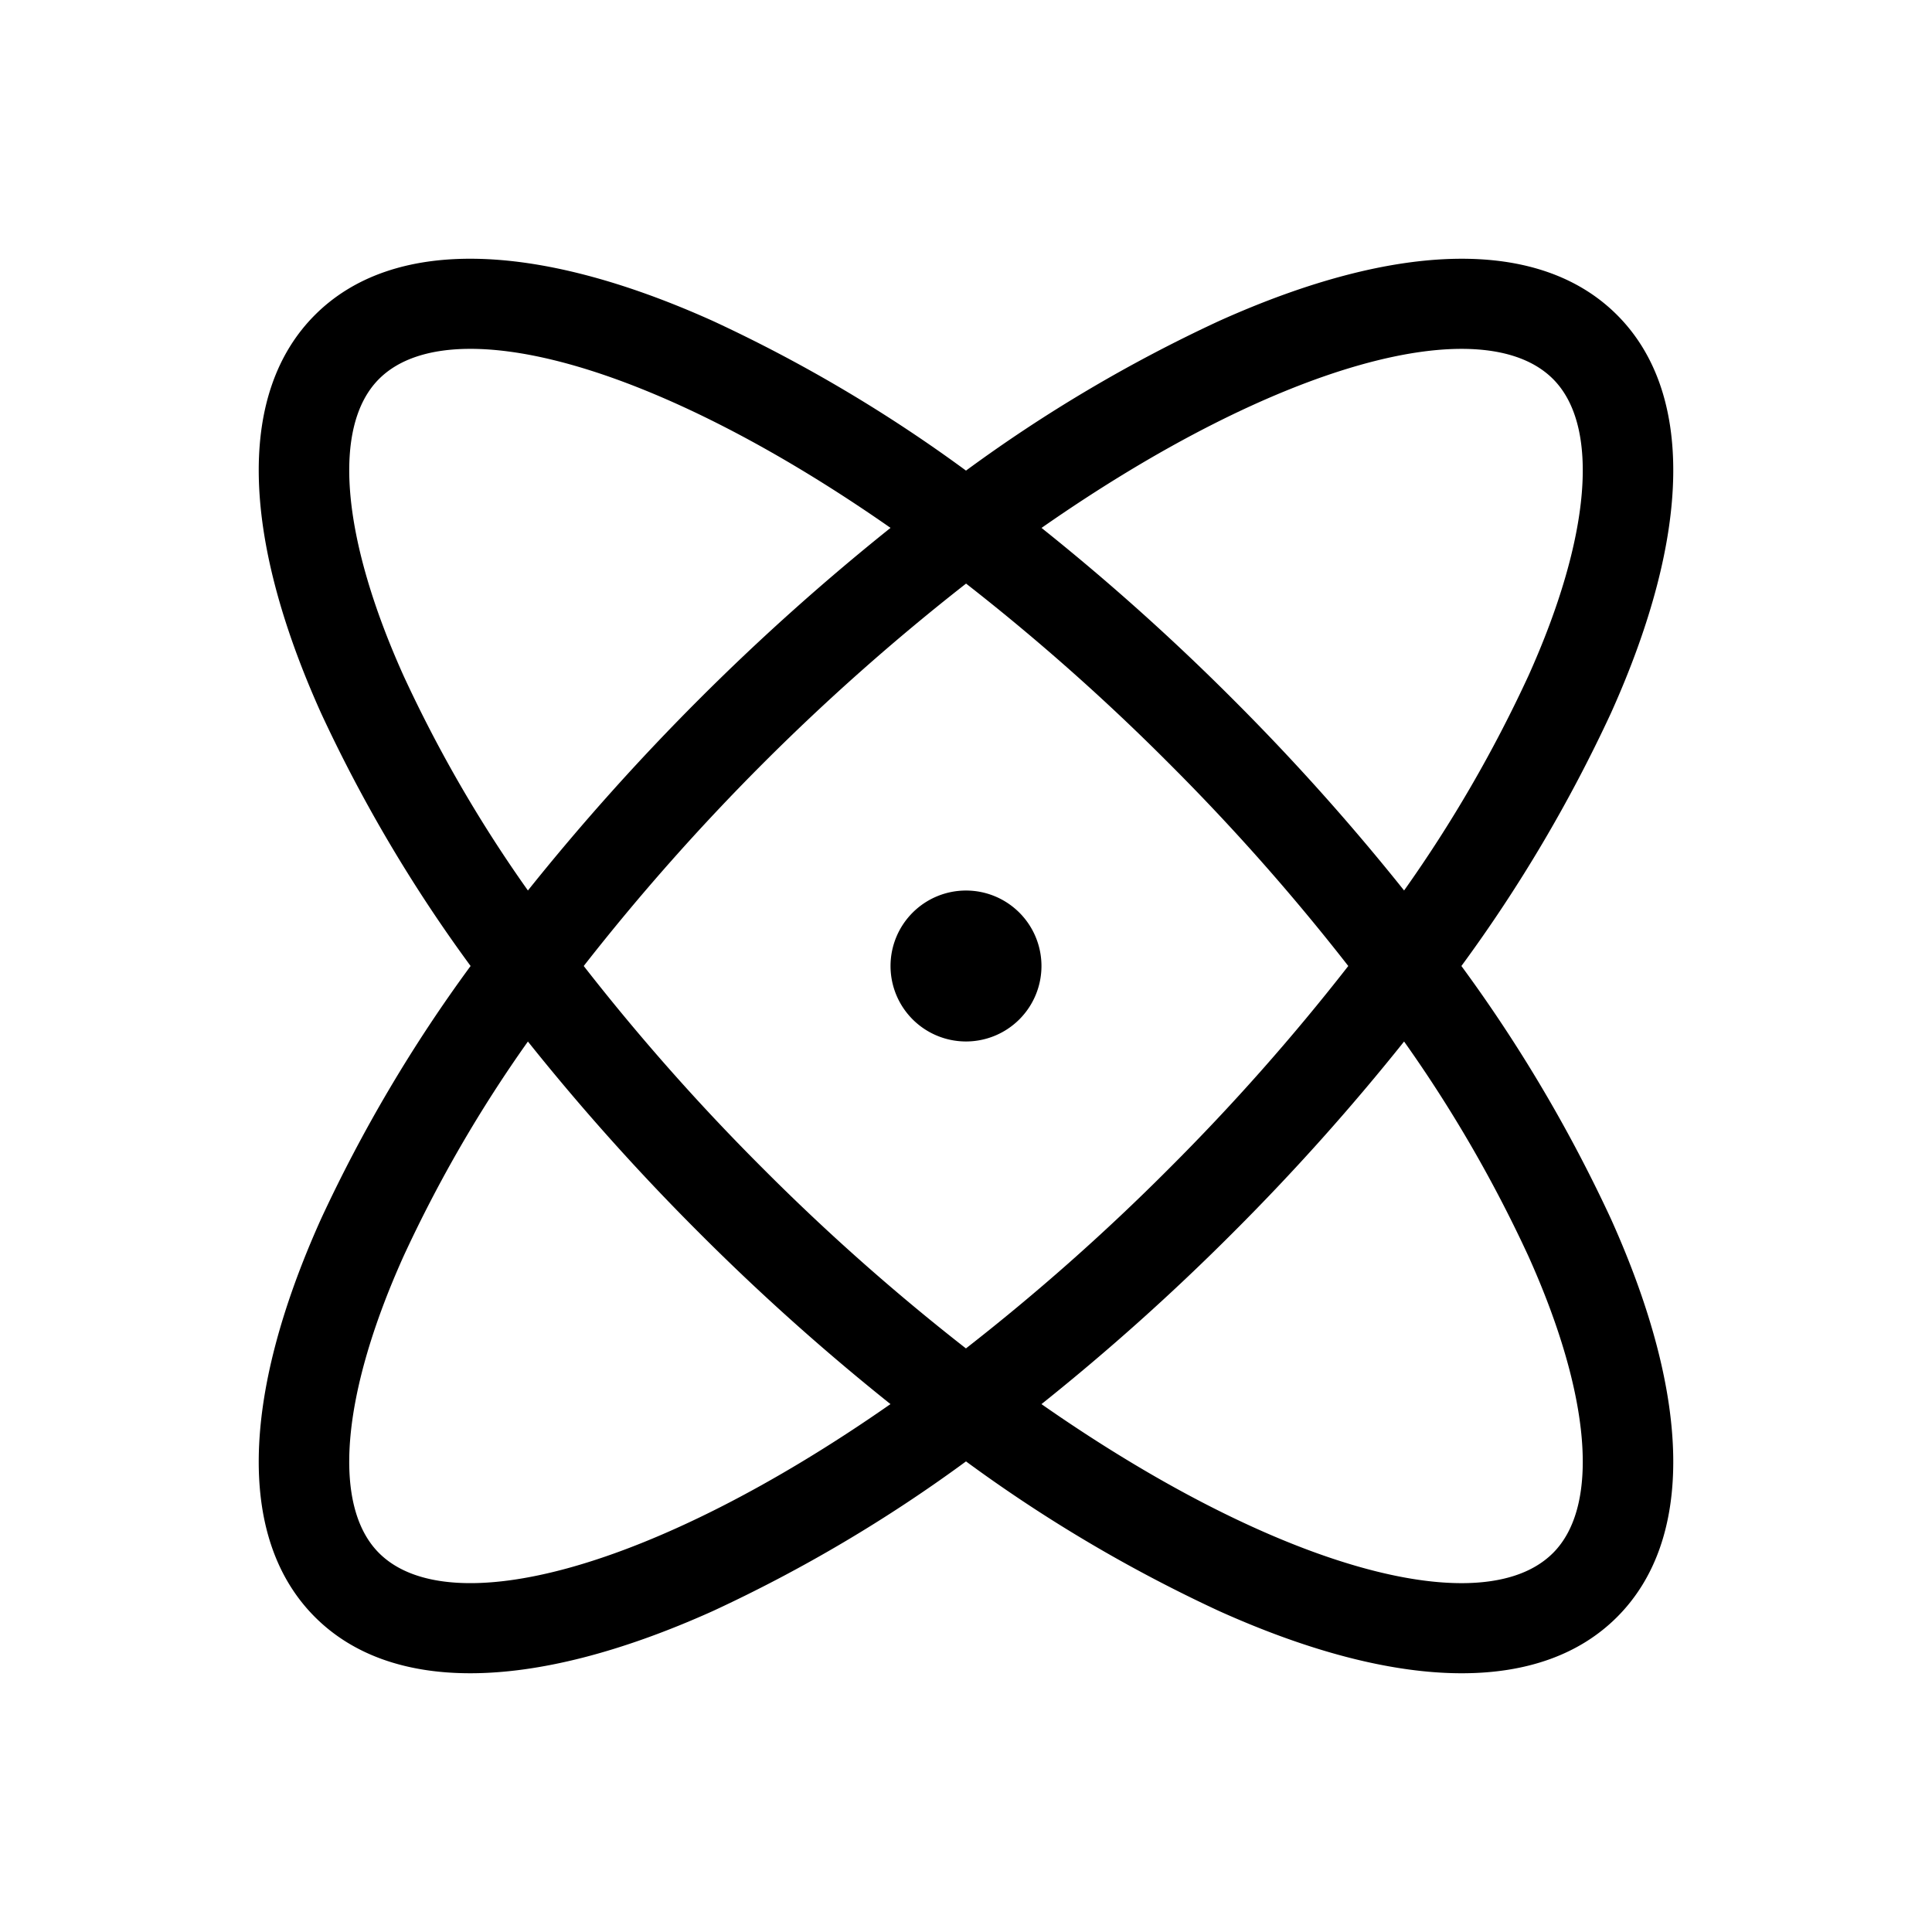 <svg id="Flat" xmlns="http://www.w3.org/2000/svg" viewBox="0 0 256 256">
  <path d="M193.643,128a195.336,195.336,0,0,0,19.829-33.538c10.712-23.805,10.994-42.53.795-52.729-10.199-10.197-28.925-9.915-52.729.797A195.316,195.316,0,0,0,128,62.357,195.316,195.316,0,0,0,94.462,42.529c-23.804-10.713-42.53-10.994-52.729-.797-10.199,10.199-9.916,28.926.795,52.729A195.336,195.336,0,0,0,62.357,128a195.336,195.336,0,0,0-19.829,33.538c-10.712,23.804-10.994,42.53-.795,52.729,4.968,4.968,11.959,7.448,20.575,7.448,9.072,0,19.946-2.751,32.154-8.245A195.316,195.316,0,0,0,128,193.643a195.316,195.316,0,0,0,33.538,19.828c12.21,5.495,23.082,8.245,32.154,8.245,8.614,0,15.607-2.481,20.575-7.448,10.199-10.199,9.916-28.925-.795-52.729A195.336,195.336,0,0,0,193.643,128Zm12.139-77.781c6.236,6.235,5.02,20.935-3.253,39.318a178.327,178.327,0,0,1-16.479,28.456,303.098,303.098,0,0,0-22.694-25.348,303.218,303.218,0,0,0-25.348-22.694C169.628,47.877,196.539,40.975,205.782,50.219ZM178.654,128a289.064,289.064,0,0,1-23.784,26.87,288.477,288.477,0,0,1-26.878,23.802,288.744,288.744,0,0,1-26.862-23.802A288.986,288.986,0,0,1,77.347,128a295.578,295.578,0,0,1,50.662-50.672,288.774,288.774,0,0,1,26.861,23.802A289.064,289.064,0,0,1,178.654,128ZM53.472,89.537c-8.273-18.384-9.489-33.083-3.253-39.318,2.671-2.672,6.815-3.995,12.125-3.995,13.064,0,33.169,8.022,55.656,23.722a308.397,308.397,0,0,0-48.049,48.048A178.327,178.327,0,0,1,53.472,89.537ZM50.218,205.781c-6.236-6.235-5.02-20.935,3.253-39.318a178.327,178.327,0,0,1,16.479-28.456,303.098,303.098,0,0,0,22.694,25.348,303.11,303.11,0,0,0,25.349,22.695C86.373,208.124,59.461,215.026,50.218,205.781Zm155.563,0c-2.671,2.672-6.815,3.996-12.125,3.995-13.064-.001-33.169-8.022-55.656-23.722a303.051,303.051,0,0,0,25.355-22.7,303.098,303.098,0,0,0,22.694-25.348,178.327,178.327,0,0,1,16.479,28.456C210.802,184.847,212.018,199.546,205.782,205.781ZM138,128a10,10,0,1,1-10-10A10,10,0,0,1,138,128Z"/>
</svg>
